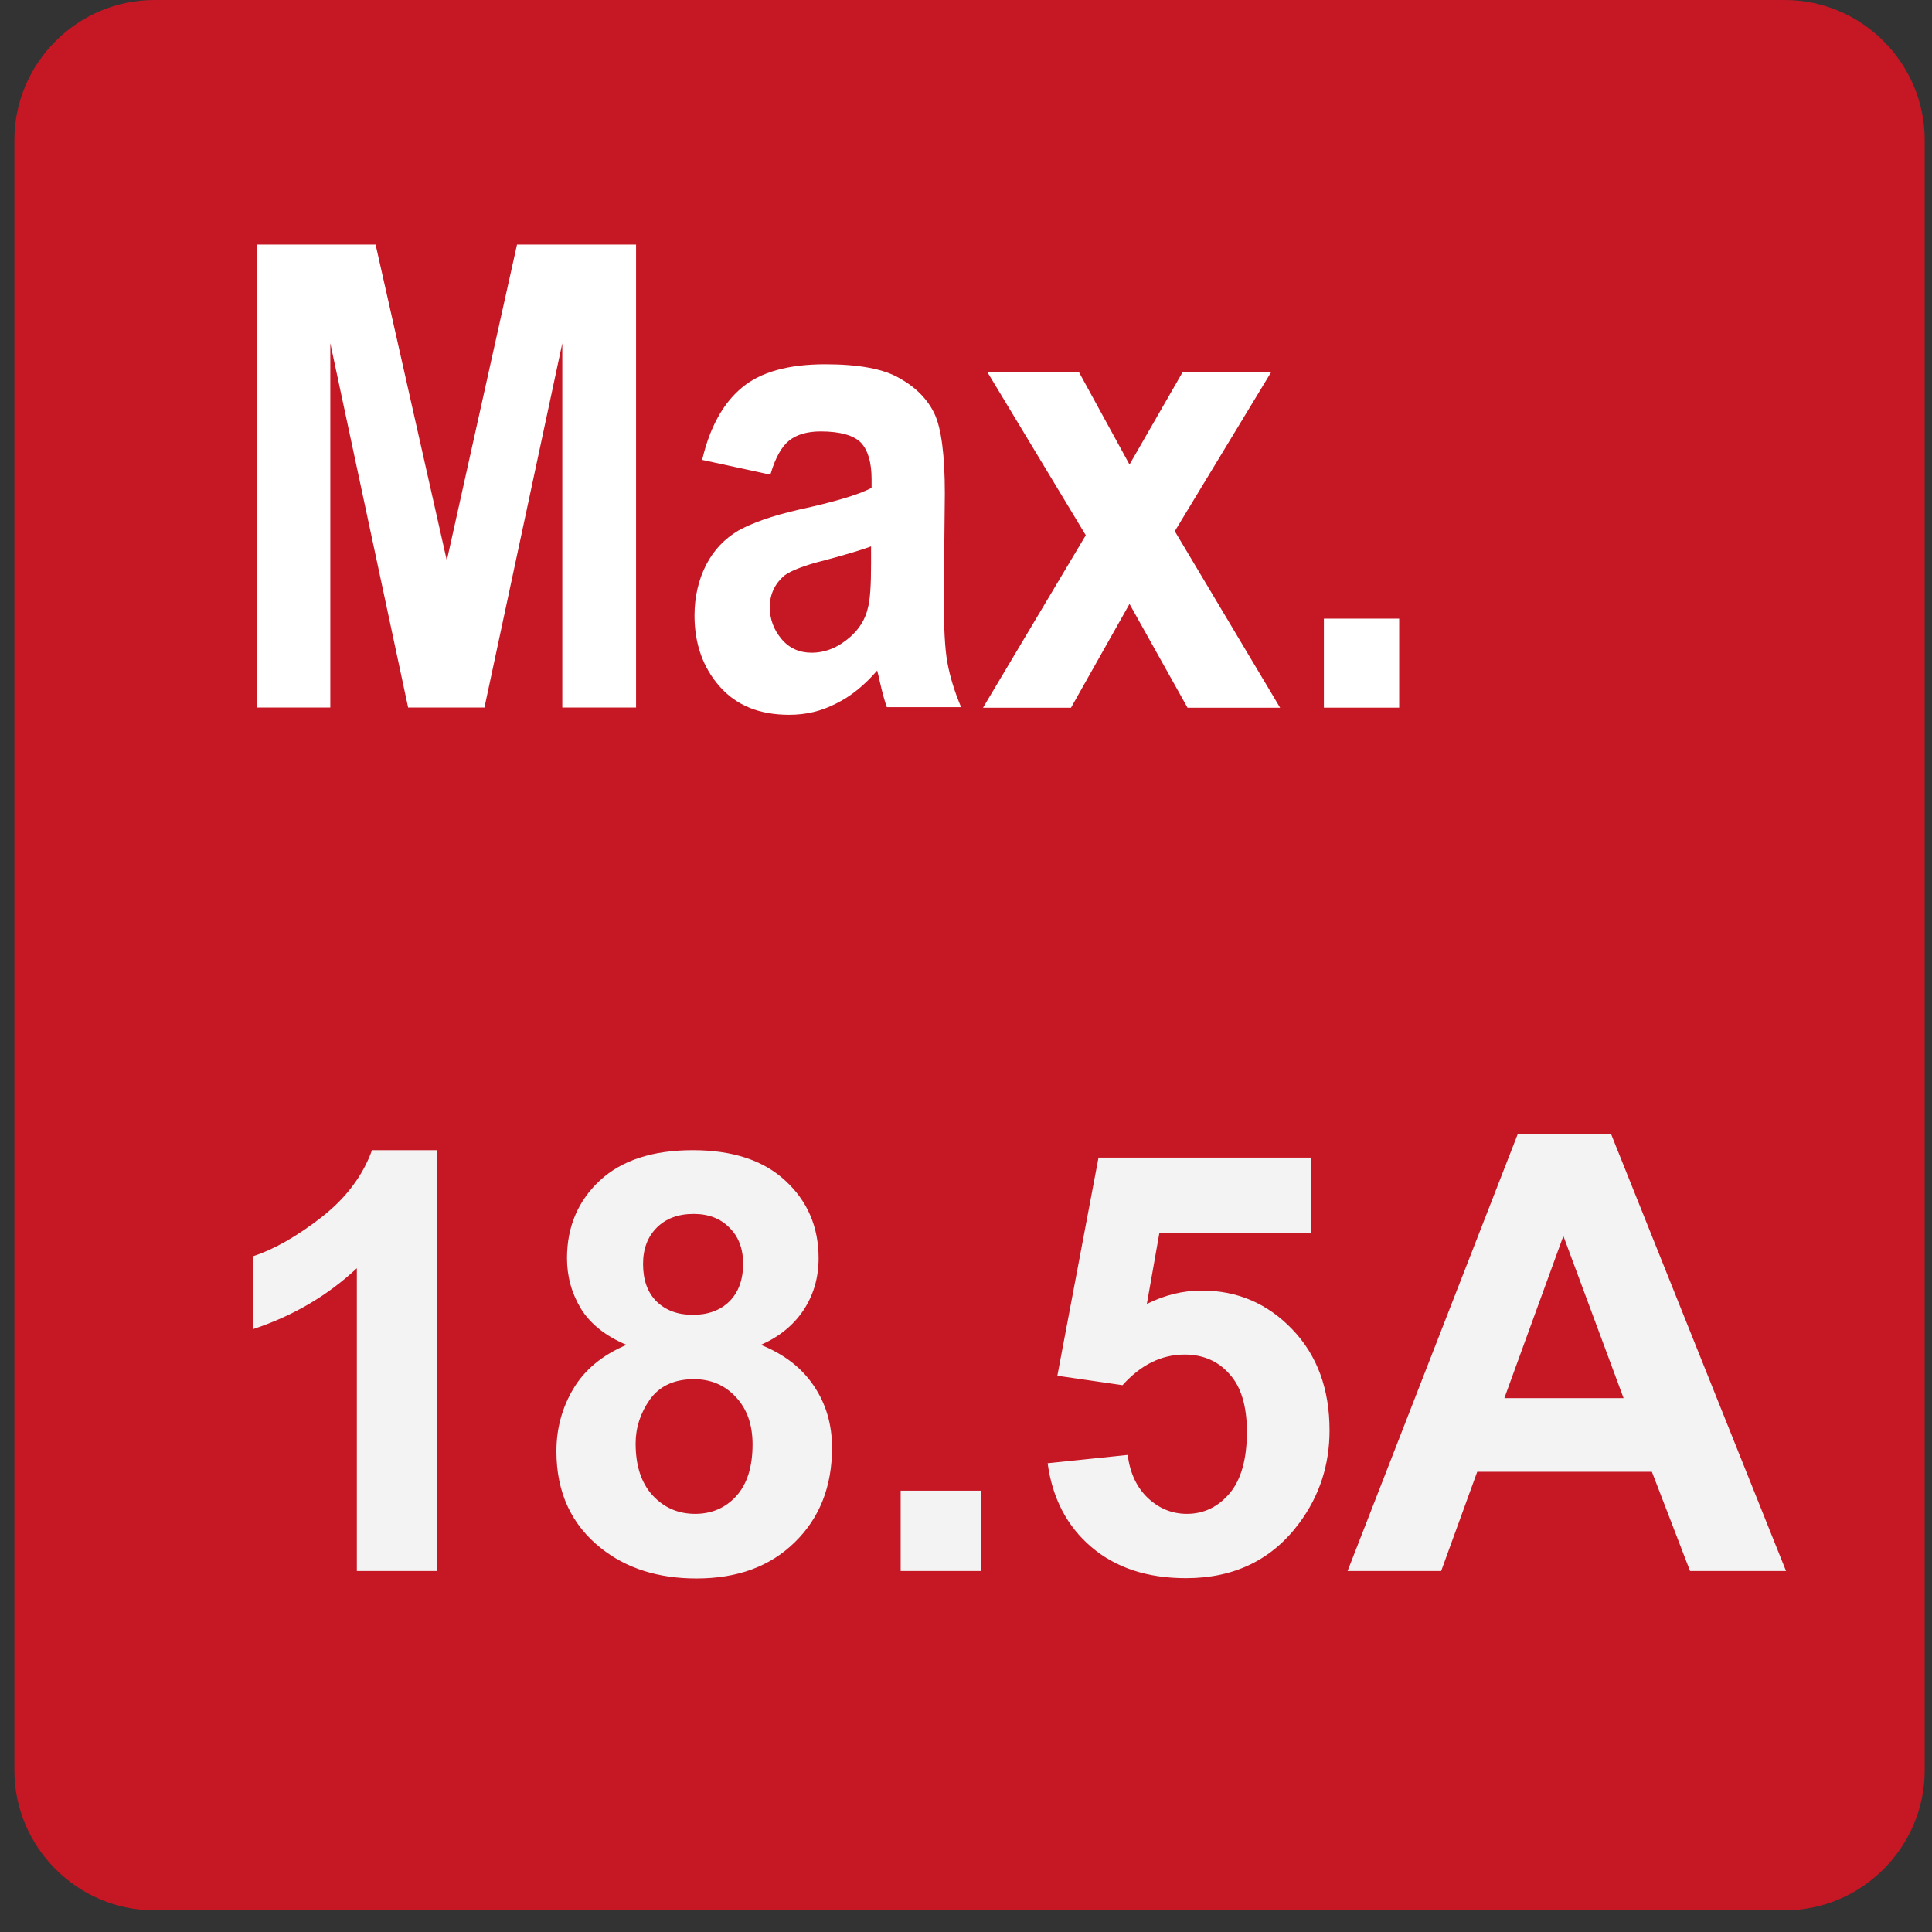 <svg width="71" height="71" viewBox="0 0 71 71" fill="none" xmlns="http://www.w3.org/2000/svg">
<rect x="0" y="0" width="71" height="71" fill="#333333" stroke="none"/>
<g clip-path="url(#clip0_561_3885)">
<path fill-rule="evenodd" clip-rule="evenodd" d="M5.671 0H65.591C68.414 0 70.732 2.318 70.732 5.141V65.062C70.732 67.885 68.414 70.203 65.591 70.203H5.671C2.848 70.203 0.529 67.885 0.529 65.062V5.141C0.529 2.318 2.848 0 5.671 0Z" fill="#C61724"/>
<path d="M9.446 26.002V8.988H13.803L16.42 20.598L19 8.988H23.375V26.002H20.664V12.615L17.803 26.002H14.999L12.139 12.615V26.002H9.428H9.446Z" fill="white"/>
<path d="M28.309 17.444L25.804 16.901C26.084 15.705 26.57 14.826 27.262 14.247C27.954 13.667 28.982 13.387 30.328 13.387C31.562 13.387 32.478 13.555 33.077 13.91C33.675 14.247 34.105 14.695 34.348 15.219C34.591 15.742 34.722 16.715 34.722 18.136L34.684 21.949C34.684 23.034 34.722 23.838 34.815 24.343C34.909 24.866 35.077 25.408 35.32 25.988H32.59C32.516 25.782 32.422 25.446 32.329 25.034C32.291 24.847 32.254 24.716 32.235 24.642C31.768 25.184 31.263 25.595 30.721 25.857C30.179 26.137 29.618 26.268 29.001 26.268C27.916 26.268 27.075 25.932 26.458 25.24C25.841 24.548 25.523 23.669 25.523 22.622C25.523 21.931 25.673 21.295 25.953 20.753C26.234 20.211 26.627 19.799 27.131 19.5C27.636 19.22 28.365 18.958 29.337 18.734C30.627 18.453 31.525 18.192 32.03 17.93V17.612C32.03 16.995 31.899 16.546 31.637 16.266C31.375 16.004 30.889 15.855 30.16 15.855C29.674 15.855 29.281 15.967 29.001 16.191C28.72 16.416 28.496 16.827 28.328 17.388L28.309 17.444ZM32.011 20.08C31.656 20.211 31.095 20.379 30.328 20.585C29.562 20.772 29.057 20.977 28.833 21.145C28.477 21.445 28.29 21.837 28.29 22.305C28.29 22.772 28.44 23.146 28.72 23.483C29.001 23.819 29.375 23.987 29.823 23.987C30.328 23.987 30.796 23.8 31.244 23.408C31.581 23.109 31.805 22.753 31.899 22.323C31.974 22.043 32.011 21.519 32.011 20.734V20.08Z" fill="white"/>
<path d="M36.125 26.008L39.902 19.67L36.293 13.688H39.658L41.509 17.072L43.454 13.688H46.707L43.173 19.521L47.043 26.008H43.641L41.509 22.194L39.359 26.008H36.125Z" fill="white"/>
<path d="M48.652 26.006V22.734H51.419V26.006H48.652Z" fill="white"/>
<path d="M16.067 57.734H13.114V46.607C12.035 47.616 10.764 48.362 9.3 48.845V46.166C10.07 45.914 10.908 45.437 11.811 44.737C12.715 44.029 13.335 43.206 13.671 42.268H16.067V57.734ZM23.022 49.423C22.259 49.101 21.702 48.66 21.352 48.099C21.009 47.532 20.837 46.912 20.837 46.239C20.837 45.091 21.236 44.141 22.035 43.392C22.84 42.642 23.982 42.268 25.46 42.268C26.924 42.268 28.059 42.642 28.864 43.392C29.677 44.141 30.083 45.091 30.083 46.239C30.083 46.954 29.898 47.591 29.526 48.152C29.155 48.705 28.633 49.129 27.961 49.423C28.815 49.766 29.463 50.267 29.905 50.926C30.353 51.584 30.577 52.344 30.577 53.206C30.577 54.628 30.122 55.783 29.211 56.673C28.308 57.563 27.103 58.008 25.597 58.008C24.196 58.008 23.029 57.64 22.098 56.904C20.998 56.036 20.448 54.845 20.448 53.332C20.448 52.498 20.655 51.735 21.068 51.041C21.481 50.341 22.133 49.801 23.022 49.423ZM23.632 46.45C23.632 47.038 23.796 47.497 24.126 47.826C24.462 48.155 24.907 48.32 25.46 48.32C26.02 48.32 26.469 48.155 26.805 47.826C27.141 47.49 27.309 47.027 27.309 46.439C27.309 45.886 27.141 45.444 26.805 45.115C26.476 44.779 26.038 44.611 25.492 44.611C24.924 44.611 24.472 44.779 24.136 45.115C23.8 45.451 23.632 45.896 23.632 46.45ZM23.359 53.048C23.359 53.861 23.565 54.495 23.979 54.95C24.399 55.405 24.921 55.633 25.544 55.633C26.154 55.633 26.658 55.416 27.057 54.981C27.456 54.54 27.656 53.906 27.656 53.08C27.656 52.358 27.453 51.78 27.047 51.346C26.64 50.905 26.126 50.684 25.502 50.684C24.781 50.684 24.241 50.933 23.884 51.43C23.534 51.927 23.359 52.467 23.359 53.048ZM33.099 57.734V54.782H36.051V57.734H33.099ZM38.5 53.773L41.442 53.468C41.526 54.134 41.774 54.663 42.188 55.055C42.601 55.44 43.077 55.633 43.617 55.633C44.233 55.633 44.755 55.384 45.182 54.887C45.61 54.383 45.823 53.626 45.823 52.617C45.823 51.672 45.61 50.964 45.182 50.495C44.762 50.019 44.212 49.78 43.533 49.78C42.685 49.78 41.925 50.155 41.253 50.905L38.857 50.558L40.37 42.541H48.177V45.304H42.608L42.146 47.92C42.804 47.591 43.477 47.427 44.163 47.427C45.473 47.427 46.583 47.903 47.494 48.856C48.405 49.808 48.86 51.045 48.86 52.565C48.86 53.833 48.492 54.964 47.757 55.959C46.755 57.318 45.364 57.997 43.585 57.997C42.163 57.997 41.004 57.615 40.107 56.852C39.211 56.088 38.675 55.062 38.5 53.773ZM65.636 57.734H62.109L60.706 54.087H54.287L52.962 57.734H49.522L55.777 41.675H59.206L65.636 57.734ZM59.666 51.381L57.453 45.421L55.284 51.381H59.666Z" fill="#F3F3F3"/>
</g>
<defs>
<clipPath id="clip0_561_3885">
<rect width="70.203" height="70.203" fill="white" transform="translate(0.529)"/>
</clipPath>
</defs>
</svg>
